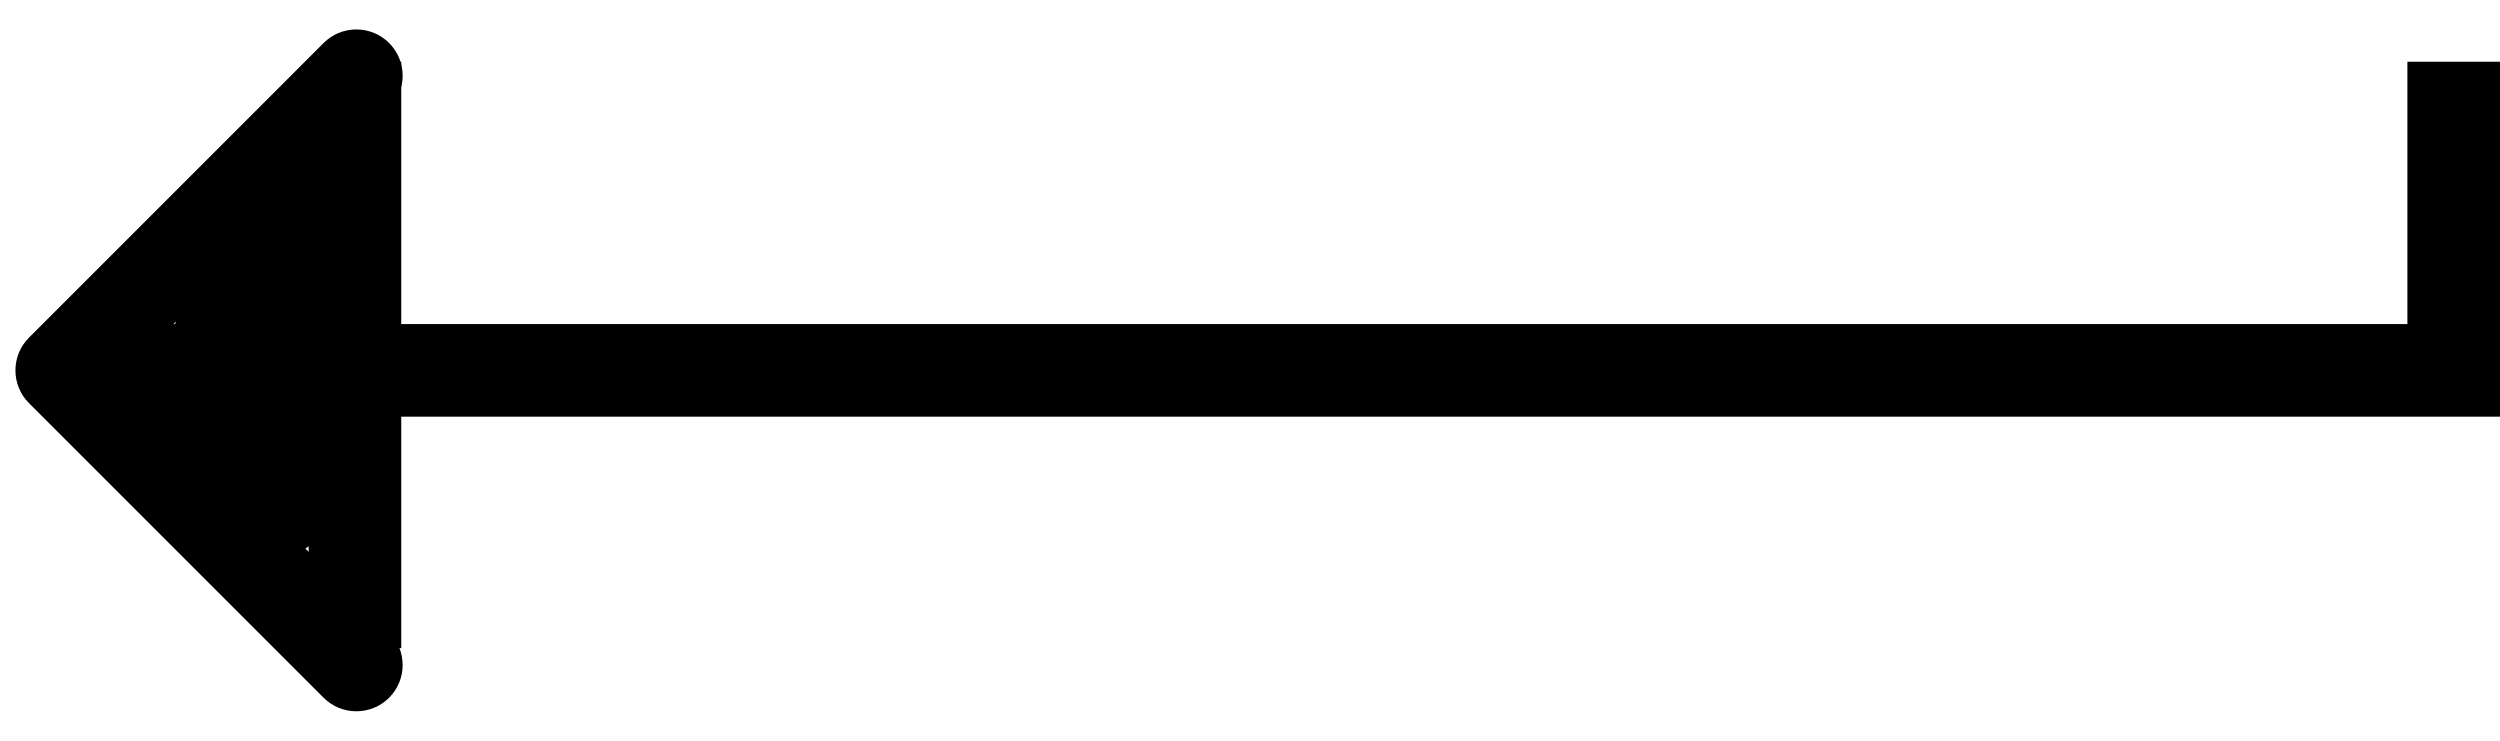 <svg width="81" height="24" viewBox="0 0 81 24" fill="none" xmlns="http://www.w3.org/2000/svg">
<path d="M0.939 10.939C0.354 11.525 0.354 12.475 0.939 13.061L10.485 22.607C11.071 23.192 12.021 23.192 12.607 22.607C13.192 22.021 13.192 21.071 12.607 20.485L4.121 12L12.607 3.515C13.192 2.929 13.192 1.979 12.607 1.393C12.021 0.808 11.071 0.808 10.485 1.393L0.939 10.939ZM81 10.5L2 10.5V13.5L81 13.5V10.5Z" fill="black"/>
<line x1="11.5" y1="2" x2="11.5" y2="21" stroke="black" stroke-width="3"/>
<path d="M9.455 14.033C9.455 14.907 9.103 15.623 9.103 16.5" stroke="black" stroke-width="3" stroke-linecap="round"/>
<path d="M8.045 10.86C7.343 10.948 7.693 13.616 7.693 14.209C7.693 14.98 7.929 12.495 8.241 12.094C9.047 11.057 9.103 10.6 9.103 9.274C9.103 7.418 7.665 9.64 7.34 10.371C6.71 11.788 6.635 12.809 6.635 14.385C6.635 14.931 6.738 17.843 7.693 15.991C8.806 13.83 10.513 10.871 10.513 8.393" stroke="black" stroke-width="3" stroke-linecap="round"/>
<path d="M10.865 7.335V6.983" stroke="black" stroke-width="3" stroke-linecap="round"/>
<path d="M10.513 6.278C10.513 7.498 10.335 7.665 9.808 8.588C9.333 9.419 9.962 7.026 10.16 6.63" stroke="black" stroke-width="3" stroke-linecap="round"/>
<line x1="79.5" y1="12" x2="79.5" y2="2" stroke="black" stroke-width="3"/>
</svg>
